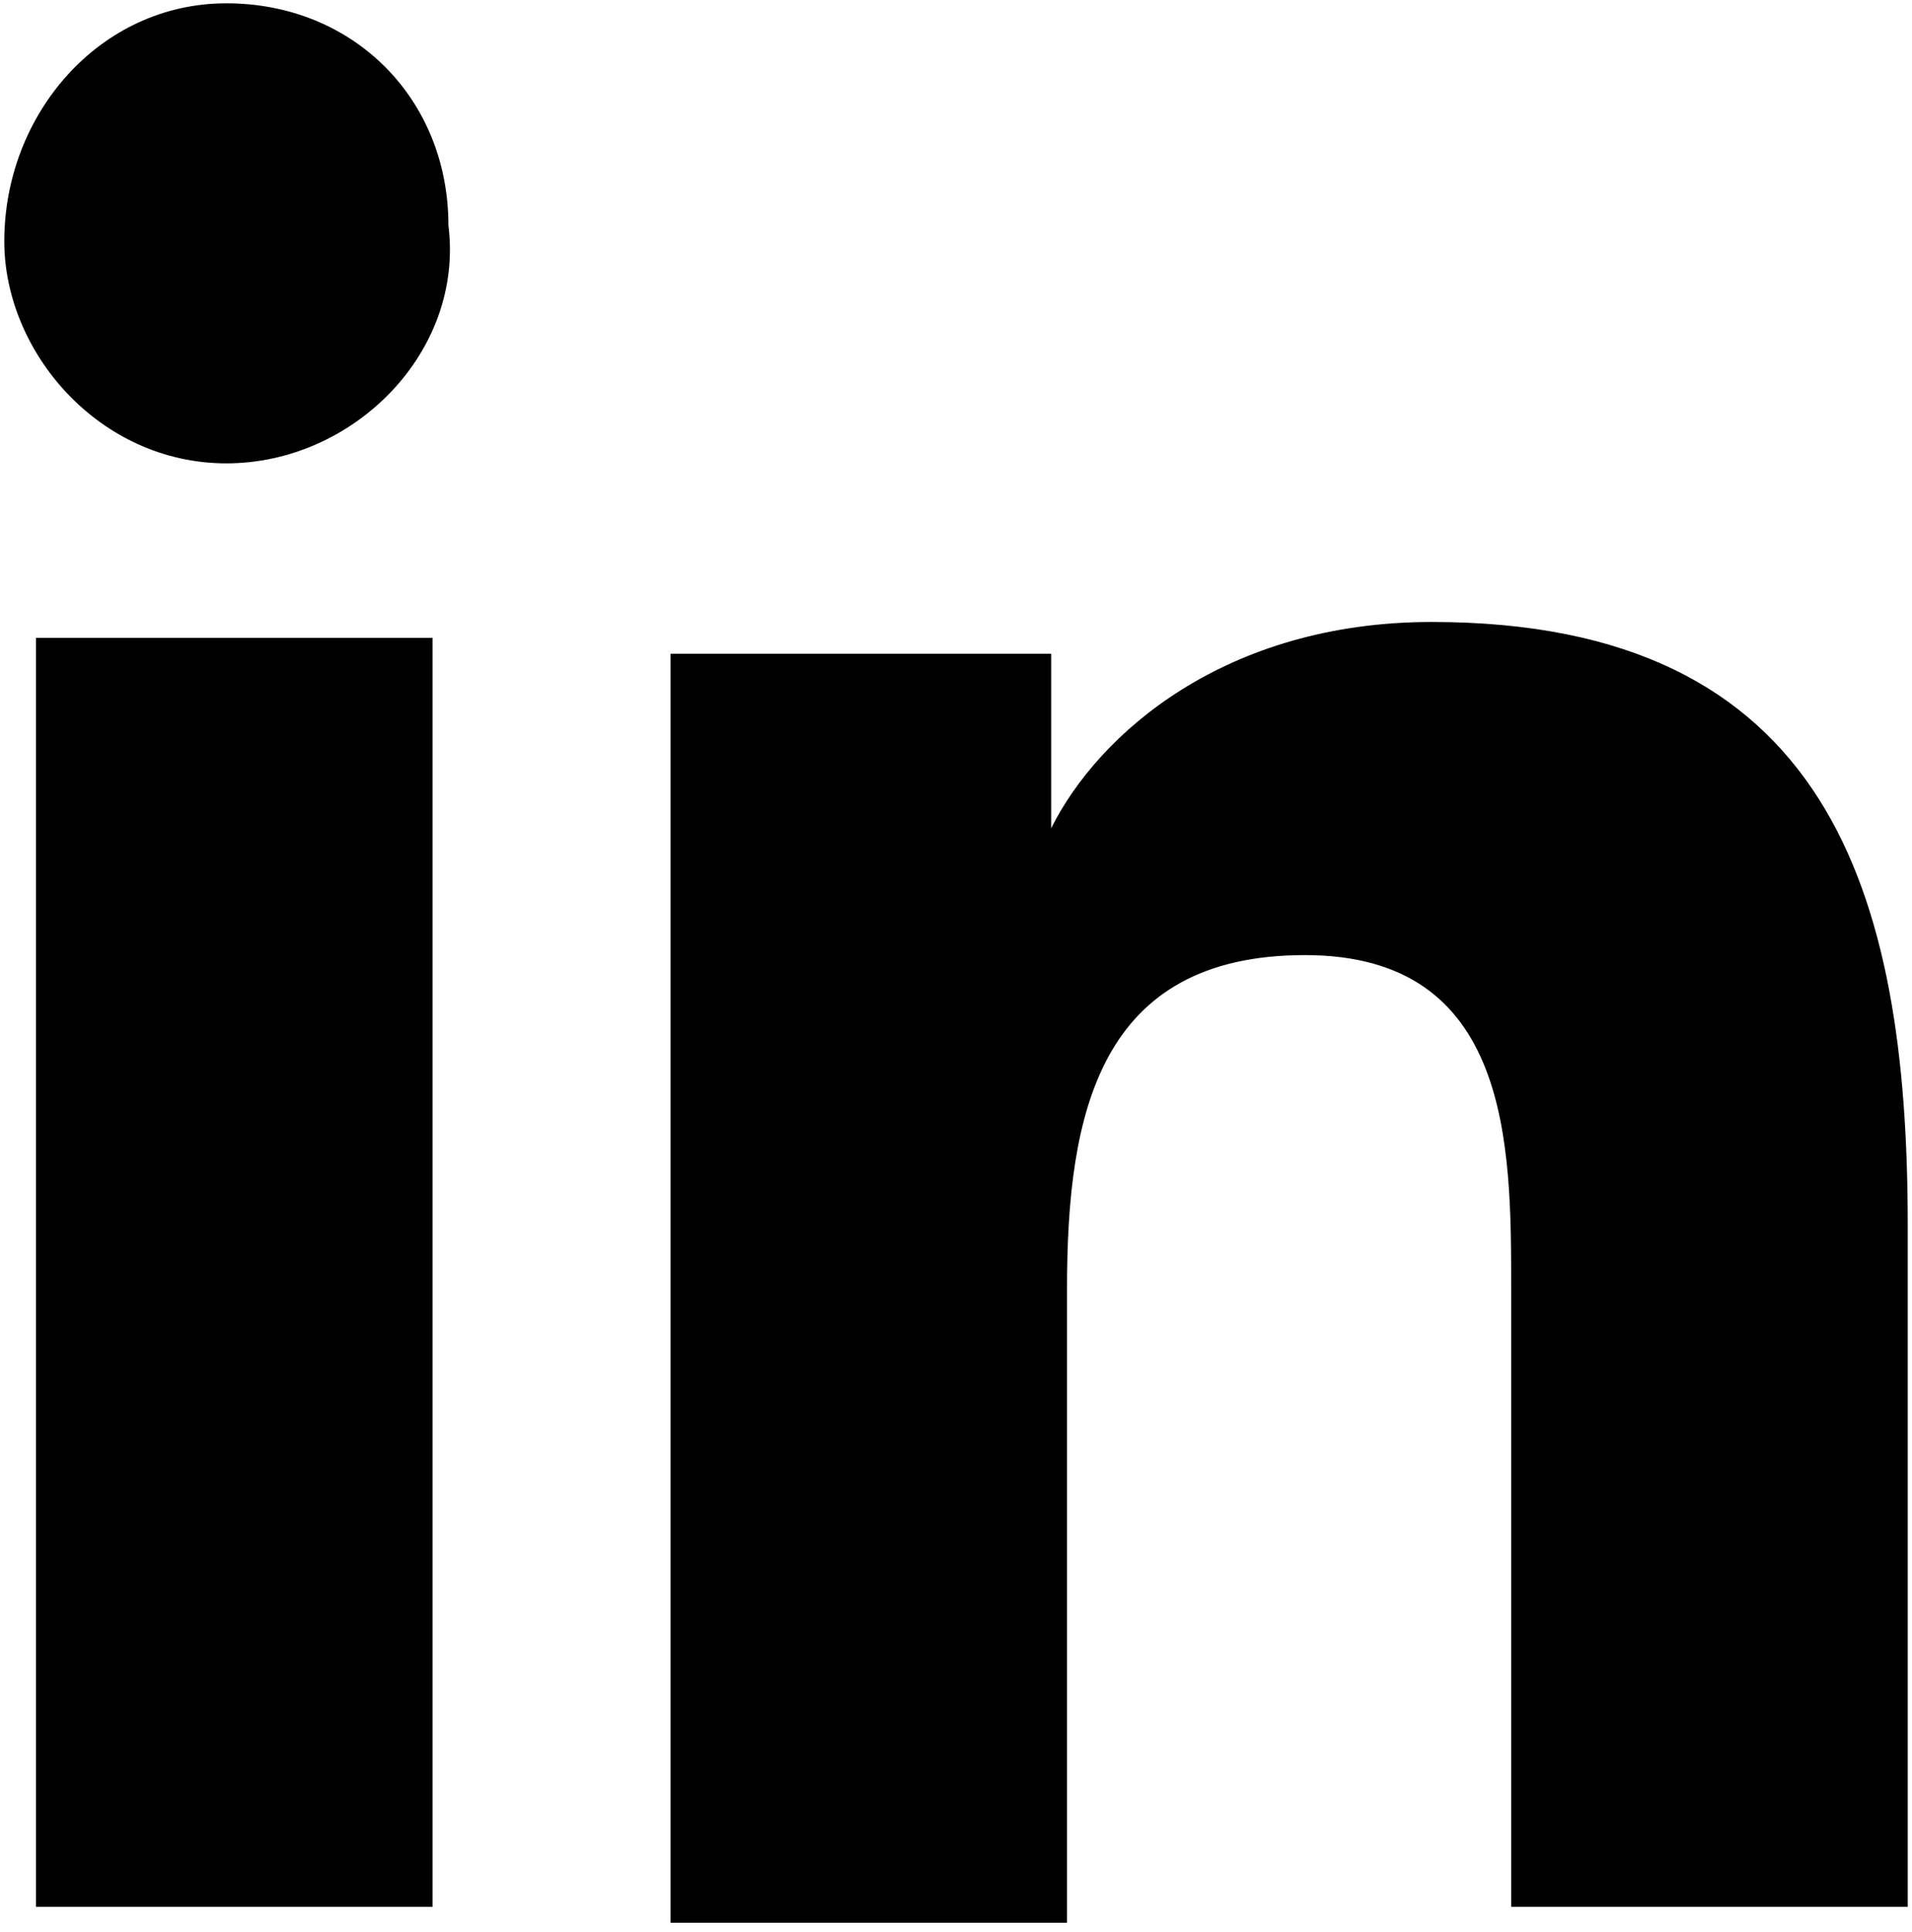 <svg xmlns="http://www.w3.org/2000/svg" viewBox="0 0 98 99">
  <path fill="inherit" fill-rule="nonzero" d="M97.78 97.732H77.455V66.024c0-7.317 0-17.073-10.57-17.073-10.568 0-12.194 8.13-12.194 17.074v32.52H34.367v-65.04h19.512v8.943c2.44-4.878 8.943-10.57 19.512-10.57 20.325 0 24.39 13.822 24.39 30.895v34.96zM11.602 23.748C5.098 23.748.22 18.058.22 12.366.22 5.862 5.098.17 11.602.17s11.382 4.88 11.382 11.383c.813 6.504-4.878 12.195-11.382 12.195zm10.57 73.984H1.845v-65.04H22.17v65.04z"/>
</svg>
